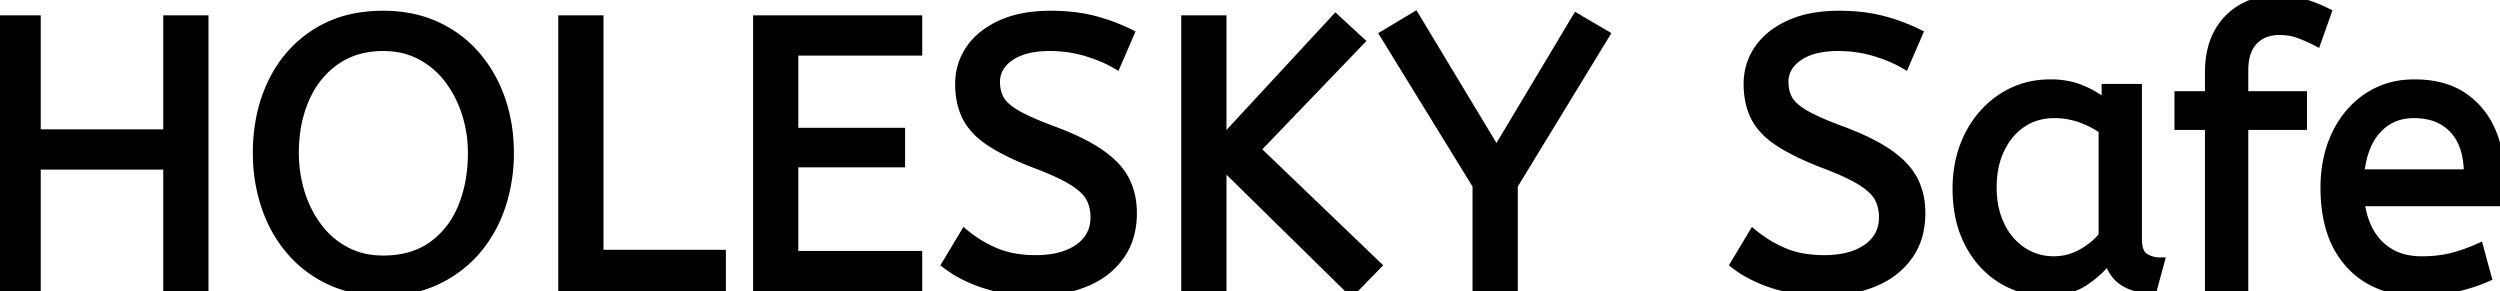 <svg width="157.368" height="18.336" viewBox="0 0 157.368 18.336" xmlns="http://www.w3.org/2000/svg">
    <g id="svgGroup" stroke-linecap="round" fill-rule="evenodd" font-size="9pt" stroke="currentColor"
        stroke-width="0.15mm" fill="currentColor" style="stroke:currentColor;stroke-width:0.15mm;fill:currentColor">
        <path
            d="M 2.28 18.048 L 0 18.048 L 0 1.248 L 2.28 1.248 L 2.28 8.424 L 10.56 8.424 L 10.56 1.248 L 12.84 1.248 L 12.84 18.048 L 10.56 18.048 L 10.56 10.392 L 2.28 10.392 L 2.28 18.048 Z"
            id="0" />
        <path
            d="M 22.298 18.154 A 8.762 8.762 0 0 0 24.12 18.336 Q 25.992 18.336 27.456 17.652 Q 28.92 16.968 29.952 15.78 A 7.833 7.833 0 0 0 30.27 15.389 A 8.336 8.336 0 0 0 31.524 13.008 A 9.726 9.726 0 0 0 31.734 12.305 A 10.667 10.667 0 0 0 32.064 9.624 A 11.572 11.572 0 0 0 32.045 8.957 A 9.945 9.945 0 0 0 31.524 6.264 Q 30.984 4.704 29.952 3.504 Q 28.92 2.304 27.444 1.632 A 7.182 7.182 0 0 0 26.03 1.161 A 8.741 8.741 0 0 0 24.12 0.96 A 9.444 9.444 0 0 0 22.625 1.074 A 7.119 7.119 0 0 0 19.872 2.1 Q 18.096 3.24 17.148 5.196 A 9.117 9.117 0 0 0 16.468 7.143 A 11.084 11.084 0 0 0 16.2 9.624 A 11.739 11.739 0 0 0 16.208 10.071 A 10.264 10.264 0 0 0 16.74 13.008 A 9.45 9.45 0 0 0 16.845 13.302 A 8.245 8.245 0 0 0 18.3 15.78 Q 19.32 16.968 20.784 17.652 A 6.994 6.994 0 0 0 22.298 18.154 Z M 24.12 16.368 Q 25.968 16.368 27.216 15.48 A 5.393 5.393 0 0 0 28.974 13.351 A 6.54 6.54 0 0 0 29.1 13.068 Q 29.736 11.544 29.736 9.624 Q 29.736 8.328 29.352 7.128 A 7.136 7.136 0 0 0 28.358 5.13 A 6.749 6.749 0 0 0 28.248 4.98 Q 27.528 4.032 26.484 3.48 A 4.781 4.781 0 0 0 24.704 2.956 A 5.899 5.899 0 0 0 24.12 2.928 A 5.781 5.781 0 0 0 22.562 3.13 A 4.691 4.691 0 0 0 21.108 3.816 Q 19.848 4.704 19.188 6.216 A 7.87 7.87 0 0 0 18.599 8.421 A 9.902 9.902 0 0 0 18.528 9.624 Q 18.528 10.92 18.9 12.132 A 7.051 7.051 0 0 0 19.903 14.183 A 6.701 6.701 0 0 0 19.992 14.304 Q 20.712 15.264 21.756 15.816 A 4.781 4.781 0 0 0 23.536 16.34 A 5.899 5.899 0 0 0 24.12 16.368 Z"
            id="1" />
        <path
            d="M 45.408 18.048 L 35.424 18.048 L 35.424 1.248 L 37.704 1.248 L 37.704 16.008 L 45.408 16.008 L 45.408 18.048 Z"
            id="2" />
        <path
            d="M 57.768 18.048 L 47.688 18.048 L 47.688 1.248 L 57.768 1.248 L 57.768 3.216 L 49.968 3.216 L 49.968 8.328 L 56.688 8.328 L 56.688 10.248 L 49.968 10.248 L 49.968 16.08 L 57.768 16.08 L 57.768 18.048 Z"
            id="3" />
        <path
            d="M 59.568 16.632 L 60.72 14.712 Q 61.584 15.432 62.664 15.888 A 5.604 5.604 0 0 0 63.953 16.25 A 7.708 7.708 0 0 0 65.184 16.344 A 6.715 6.715 0 0 0 66.275 16.261 Q 67.255 16.099 67.92 15.624 A 2.467 2.467 0 0 0 68.591 14.927 Q 68.928 14.388 68.928 13.68 A 2.866 2.866 0 0 0 68.847 12.986 A 2.356 2.356 0 0 0 68.64 12.444 A 1.943 1.943 0 0 0 68.352 12.047 Q 68.045 11.713 67.524 11.388 A 7.705 7.705 0 0 0 66.93 11.057 Q 66.297 10.737 65.392 10.387 A 28.462 28.462 0 0 0 65.088 10.272 A 21.699 21.699 0 0 1 63.982 9.809 Q 63.44 9.562 62.991 9.315 A 9.479 9.479 0 0 1 62.328 8.916 A 5.264 5.264 0 0 1 61.587 8.329 Q 61.116 7.876 60.852 7.356 A 4 4 0 0 1 60.487 6.235 A 5.503 5.503 0 0 1 60.408 5.28 Q 60.408 4.08 61.068 3.108 A 4.123 4.123 0 0 1 62.137 2.043 A 5.612 5.612 0 0 1 63.012 1.548 A 6.134 6.134 0 0 1 64.428 1.108 Q 65.06 0.988 65.782 0.965 A 10.854 10.854 0 0 1 66.12 0.96 Q 67.608 0.96 68.796 1.26 Q 69.984 1.56 71.112 2.112 L 70.272 4.056 Q 69.456 3.576 68.364 3.252 Q 67.272 2.928 66.072 2.928 A 6.525 6.525 0 0 0 65.105 2.995 Q 64.593 3.072 64.176 3.237 A 3.028 3.028 0 0 0 63.576 3.552 A 2.376 2.376 0 0 0 63.057 4.024 A 1.766 1.766 0 0 0 62.664 5.16 A 2.511 2.511 0 0 0 62.734 5.765 A 2.055 2.055 0 0 0 62.928 6.264 A 1.659 1.659 0 0 0 63.184 6.606 Q 63.454 6.889 63.91 7.163 A 5.64 5.64 0 0 0 63.972 7.2 A 7.921 7.921 0 0 0 64.504 7.481 Q 65.048 7.746 65.819 8.045 A 31.203 31.203 0 0 0 66.312 8.232 Q 67.637 8.725 68.571 9.253 A 8.521 8.521 0 0 1 69.276 9.696 Q 70.171 10.325 70.638 11.043 A 3.415 3.415 0 0 1 70.824 11.364 A 4.219 4.219 0 0 1 71.242 12.771 A 5.317 5.317 0 0 1 71.28 13.416 A 5.21 5.21 0 0 1 71.12 14.736 A 4.105 4.105 0 0 1 70.5 16.08 A 4.708 4.708 0 0 1 68.836 17.525 A 5.846 5.846 0 0 1 68.34 17.76 A 7.325 7.325 0 0 1 66.562 18.241 A 9.607 9.607 0 0 1 65.184 18.336 A 11.368 11.368 0 0 1 63.318 18.189 A 9.132 9.132 0 0 1 61.992 17.868 A 9.169 9.169 0 0 1 60.704 17.344 A 6.824 6.824 0 0 1 59.568 16.632 Z"
            id="4" />
        <path
            d="M 86.664 16.704 L 85.08 18.336 L 76.92 10.32 L 76.92 18.048 L 74.64 18.048 L 74.64 1.248 L 76.92 1.248 L 76.92 8.904 L 84.072 1.176 L 85.608 2.592 L 79.056 9.408 L 86.664 16.704 Z"
            id="5" />
        <path
            d="M 95.256 18.048 L 92.976 18.048 L 92.976 11.664 L 87.144 2.184 L 89.064 1.032 L 94.2 9.552 L 99.24 1.128 L 101.04 2.184 L 95.256 11.664 L 95.256 18.048 Z"
            id="6" />
        <path
            d="M 109.2 16.632 L 110.352 14.712 Q 111.216 15.432 112.296 15.888 A 5.604 5.604 0 0 0 113.585 16.25 A 7.708 7.708 0 0 0 114.816 16.344 A 6.715 6.715 0 0 0 115.907 16.261 Q 116.887 16.099 117.552 15.624 A 2.467 2.467 0 0 0 118.223 14.927 Q 118.56 14.388 118.56 13.68 A 2.866 2.866 0 0 0 118.479 12.986 A 2.356 2.356 0 0 0 118.272 12.444 A 1.943 1.943 0 0 0 117.984 12.047 Q 117.677 11.713 117.156 11.388 A 7.705 7.705 0 0 0 116.562 11.057 Q 115.929 10.737 115.024 10.387 A 28.462 28.462 0 0 0 114.72 10.272 A 21.699 21.699 0 0 1 113.614 9.809 Q 113.072 9.562 112.623 9.315 A 9.479 9.479 0 0 1 111.96 8.916 A 5.264 5.264 0 0 1 111.219 8.329 Q 110.748 7.876 110.484 7.356 A 4 4 0 0 1 110.119 6.235 A 5.503 5.503 0 0 1 110.04 5.28 Q 110.04 4.08 110.7 3.108 A 4.123 4.123 0 0 1 111.769 2.043 A 5.612 5.612 0 0 1 112.644 1.548 A 6.134 6.134 0 0 1 114.06 1.108 Q 114.692 0.988 115.414 0.965 A 10.854 10.854 0 0 1 115.752 0.96 Q 117.24 0.96 118.428 1.26 Q 119.616 1.56 120.744 2.112 L 119.904 4.056 Q 119.088 3.576 117.996 3.252 Q 116.904 2.928 115.704 2.928 A 6.525 6.525 0 0 0 114.737 2.995 Q 114.225 3.072 113.808 3.237 A 3.028 3.028 0 0 0 113.208 3.552 A 2.376 2.376 0 0 0 112.689 4.024 A 1.766 1.766 0 0 0 112.296 5.16 A 2.511 2.511 0 0 0 112.366 5.765 A 2.055 2.055 0 0 0 112.56 6.264 A 1.659 1.659 0 0 0 112.816 6.606 Q 113.086 6.889 113.542 7.163 A 5.64 5.64 0 0 0 113.604 7.2 A 7.921 7.921 0 0 0 114.136 7.481 Q 114.68 7.746 115.451 8.045 A 31.203 31.203 0 0 0 115.944 8.232 Q 117.269 8.725 118.203 9.253 A 8.521 8.521 0 0 1 118.908 9.696 Q 119.803 10.325 120.27 11.043 A 3.415 3.415 0 0 1 120.456 11.364 A 4.219 4.219 0 0 1 120.874 12.771 A 5.317 5.317 0 0 1 120.912 13.416 A 5.21 5.21 0 0 1 120.752 14.736 A 4.105 4.105 0 0 1 120.132 16.08 A 4.708 4.708 0 0 1 118.468 17.525 A 5.846 5.846 0 0 1 117.972 17.76 A 7.325 7.325 0 0 1 116.194 18.241 A 9.607 9.607 0 0 1 114.816 18.336 A 11.368 11.368 0 0 1 112.95 18.189 A 9.132 9.132 0 0 1 111.624 17.868 A 9.169 9.169 0 0 1 110.336 17.344 A 6.824 6.824 0 0 1 109.2 16.632 Z"
            id="8" />
        <path
            d="M 132.576 6.576 L 132.576 5.568 L 134.544 5.568 L 134.544 15.024 Q 134.544 15.778 134.847 16.097 A 0.712 0.712 0 0 0 134.988 16.212 Q 135.432 16.488 135.96 16.488 L 135.504 18.168 A 4.253 4.253 0 0 1 134.48 18.055 Q 133.128 17.719 132.745 16.387 A 3.261 3.261 0 0 1 132.72 16.296 Q 132.168 17.064 131.22 17.7 Q 130.272 18.336 128.808 18.336 Q 127.248 18.336 125.976 17.544 A 5.507 5.507 0 0 1 124.197 15.738 A 6.701 6.701 0 0 1 123.948 15.3 A 6.535 6.535 0 0 1 123.317 13.394 A 8.795 8.795 0 0 1 123.192 11.88 A 7.954 7.954 0 0 1 123.431 9.896 A 6.712 6.712 0 0 1 123.948 8.52 Q 124.704 7.032 126.036 6.156 A 5.351 5.351 0 0 1 128.723 5.291 A 6.573 6.573 0 0 1 129.096 5.28 A 5.42 5.42 0 0 1 130.246 5.398 A 4.489 4.489 0 0 1 131.052 5.652 A 6.24 6.24 0 0 1 132.081 6.203 A 5.305 5.305 0 0 1 132.576 6.576 Z M 132.384 14.856 L 132.384 8.16 Q 131.736 7.704 130.956 7.428 Q 130.176 7.152 129.312 7.152 A 3.822 3.822 0 0 0 128.119 7.333 A 3.366 3.366 0 0 0 127.284 7.74 A 3.912 3.912 0 0 0 126.079 9.042 A 4.791 4.791 0 0 0 125.904 9.372 A 4.959 4.959 0 0 0 125.483 10.734 A 6.643 6.643 0 0 0 125.4 11.808 Q 125.4 13.152 125.904 14.196 A 4.224 4.224 0 0 0 126.649 15.287 A 3.767 3.767 0 0 0 127.296 15.828 Q 128.184 16.416 129.288 16.416 Q 130.2 16.416 131.016 15.972 Q 131.832 15.528 132.384 14.856 Z"
            id="9" />
        <path
            d="M 141.24 18.048 L 139.08 18.048 L 139.08 7.896 L 137.16 7.896 L 137.16 6.024 L 139.08 6.024 L 139.08 4.56 Q 139.08 2.469 140.233 1.249 A 3.926 3.926 0 0 1 140.256 1.224 A 3.928 3.928 0 0 1 142.753 0.03 A 5.391 5.391 0 0 1 143.328 0 A 7.196 7.196 0 0 1 144.17 0.047 Q 144.589 0.096 144.953 0.198 A 4.292 4.292 0 0 1 145.056 0.228 Q 145.8 0.456 146.472 0.792 L 145.824 2.616 A 9.35 9.35 0 0 0 144.957 2.219 A 10.532 10.532 0 0 0 144.744 2.136 A 3.401 3.401 0 0 0 143.875 1.939 A 4.165 4.165 0 0 0 143.472 1.92 A 2.593 2.593 0 0 0 142.745 2.017 A 1.99 1.99 0 0 0 141.852 2.556 Q 141.333 3.095 141.254 4.058 A 4.39 4.39 0 0 0 141.24 4.416 L 141.24 6.024 L 144.936 6.024 L 144.936 7.896 L 141.24 7.896 L 141.24 18.048 Z"
            id="10" />
        <path
            d="M 157.296 12.696 L 148.56 12.696 Q 148.761 14.328 149.65 15.294 A 3.595 3.595 0 0 0 149.784 15.432 A 3.395 3.395 0 0 0 151.614 16.347 A 4.805 4.805 0 0 0 152.448 16.416 Q 153.528 16.416 154.392 16.188 Q 155.256 15.96 156.048 15.6 L 156.552 17.448 Q 155.688 17.832 154.608 18.084 A 9.339 9.339 0 0 1 153.386 18.281 A 12.486 12.486 0 0 1 152.184 18.336 A 6.796 6.796 0 0 1 150.325 18.095 A 5.066 5.066 0 0 1 147.924 16.62 A 5.645 5.645 0 0 1 146.675 14.33 Q 146.433 13.491 146.372 12.492 A 11.31 11.31 0 0 1 146.352 11.808 A 8.486 8.486 0 0 1 146.552 9.931 A 6.922 6.922 0 0 1 147.06 8.46 Q 147.768 6.984 149.04 6.132 A 5.052 5.052 0 0 1 151.502 5.299 A 6.289 6.289 0 0 1 151.992 5.28 Q 153.792 5.28 154.98 6.06 Q 156.168 6.84 156.768 8.16 Q 157.368 9.48 157.368 11.064 A 18.049 18.049 0 0 1 157.298 12.671 A 16.643 16.643 0 0 1 157.296 12.696 Z M 148.536 10.944 L 155.376 10.944 A 5.845 5.845 0 0 0 155.279 9.844 Q 155.16 9.223 154.895 8.738 A 2.981 2.981 0 0 0 154.464 8.136 A 2.997 2.997 0 0 0 152.793 7.23 A 4.415 4.415 0 0 0 151.944 7.152 Q 150.552 7.152 149.64 8.124 Q 148.728 9.096 148.536 10.944 Z"
            id="11" />
    </g>
</svg>